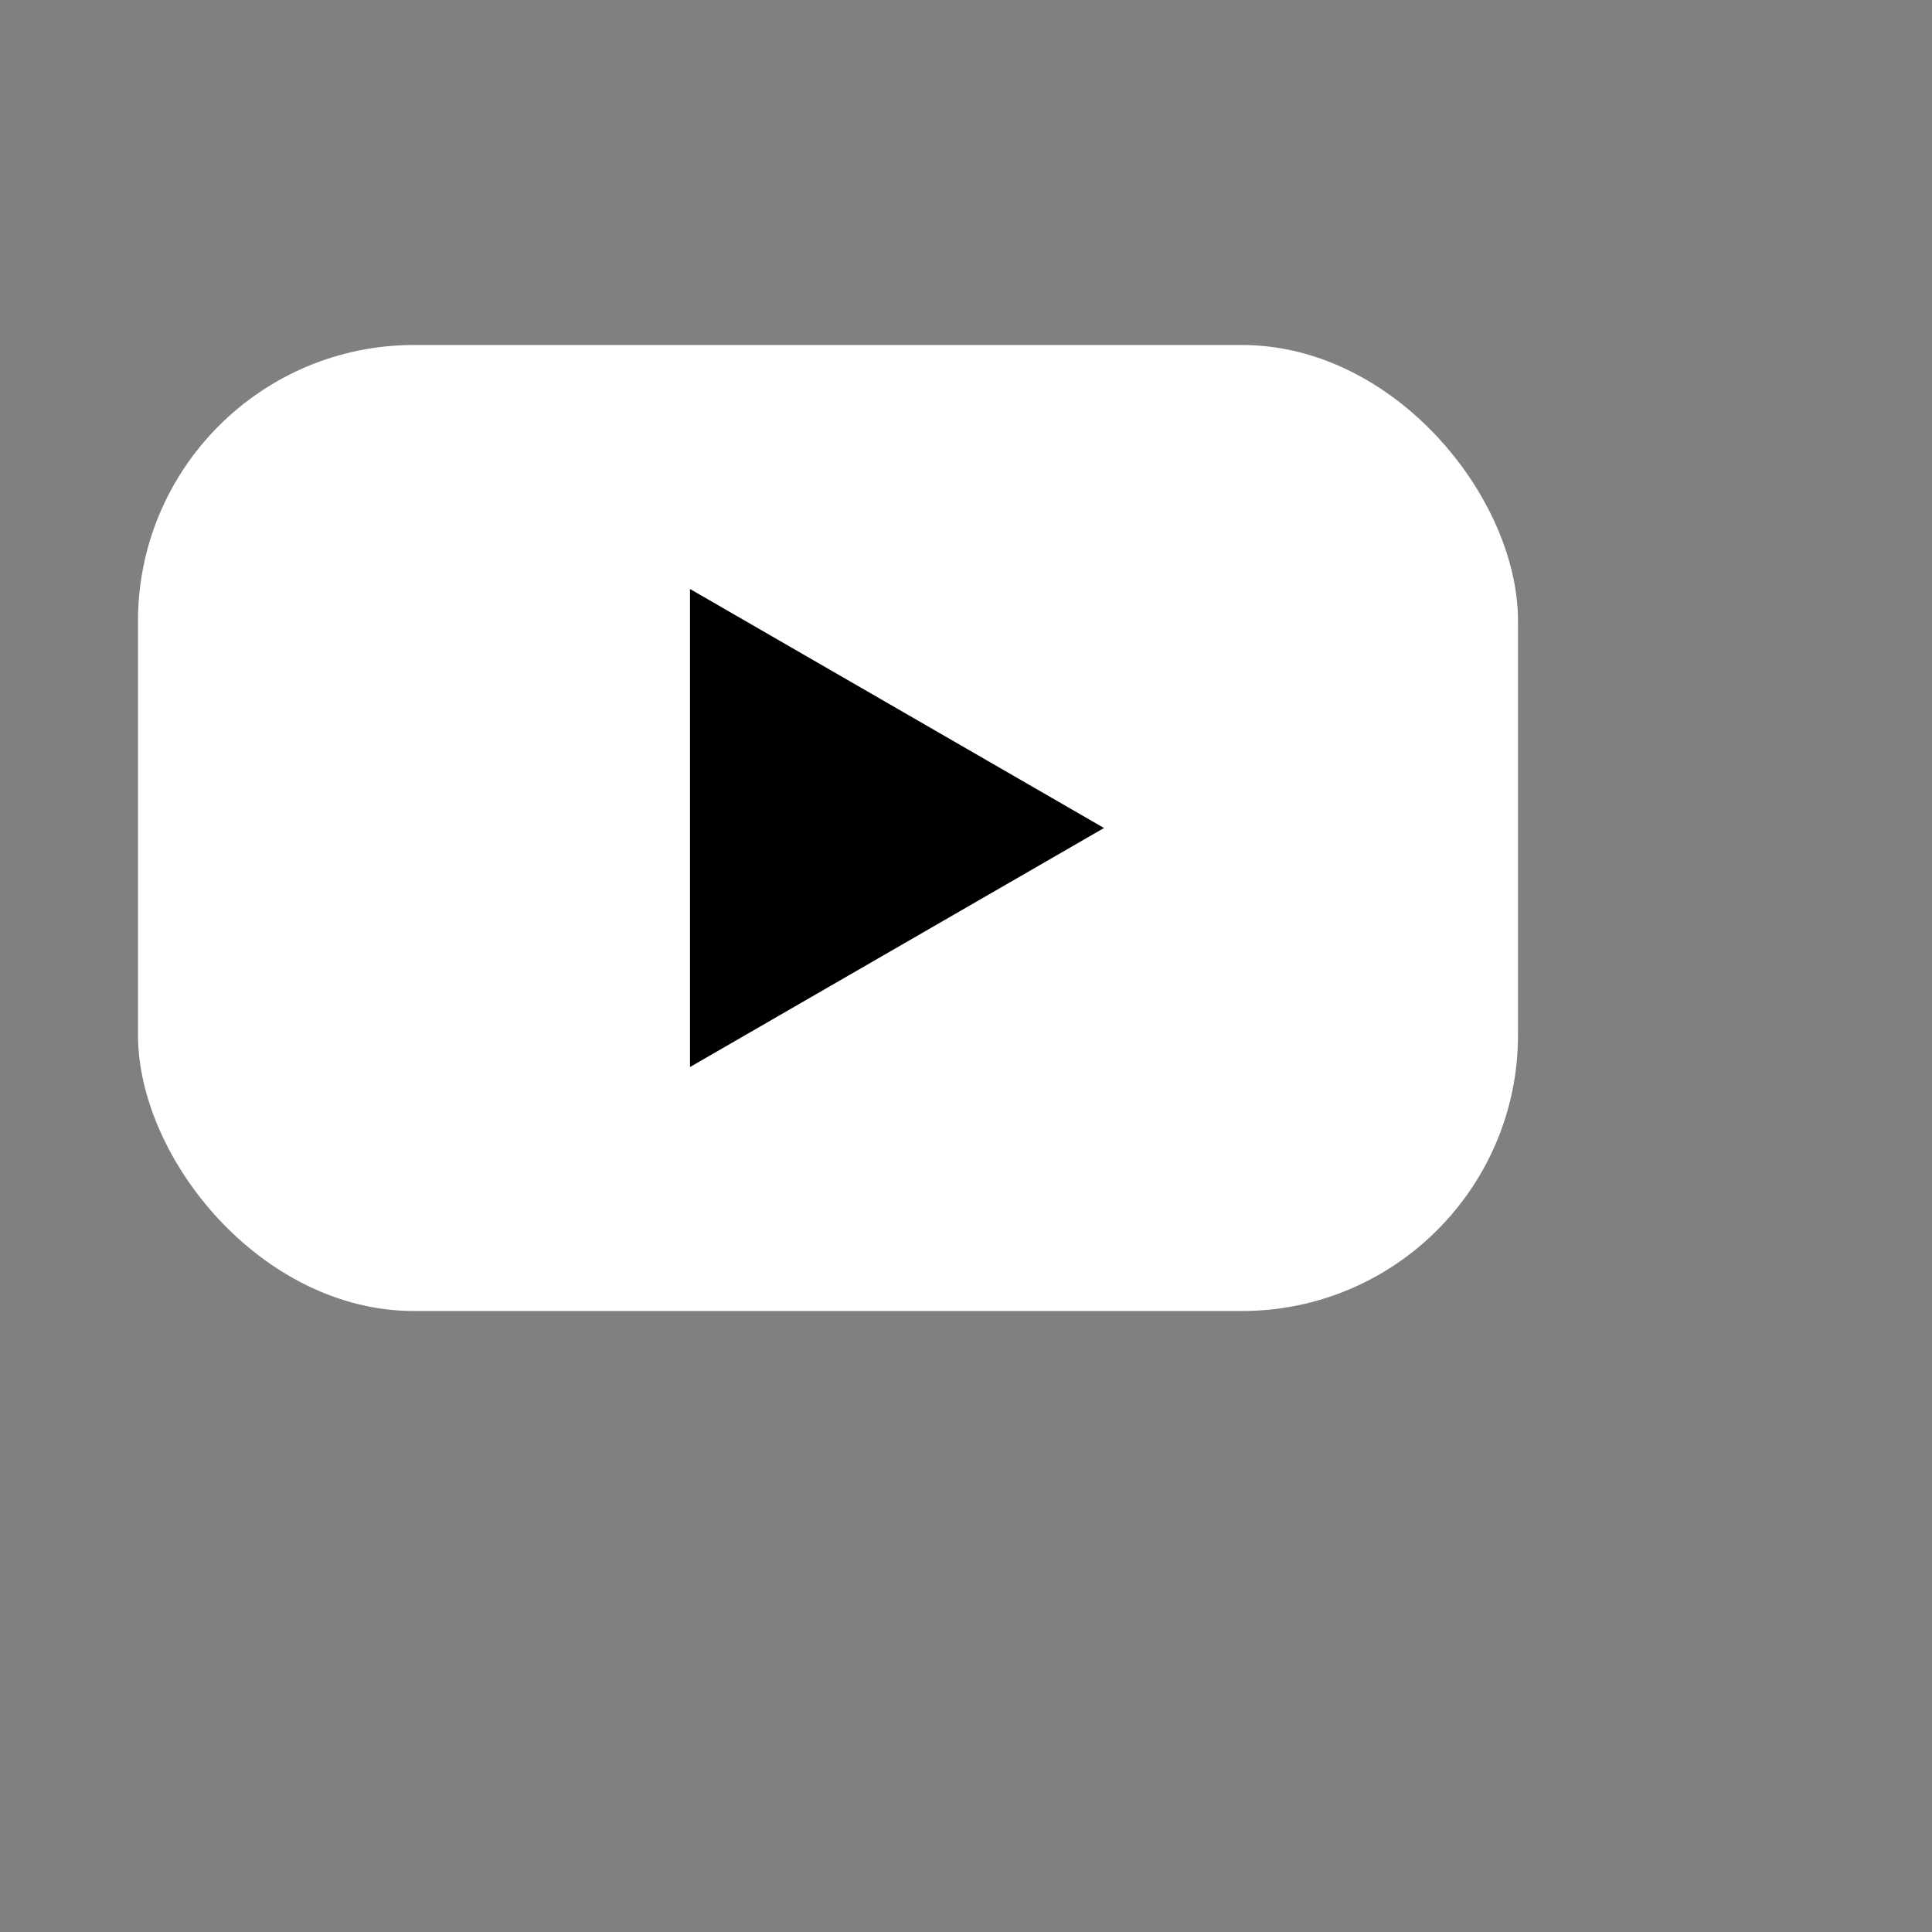 <svg xmlns="http://www.w3.org/2000/svg" viewBox="0 0 28 28">
  <rect x="0" y="0" width="28" height="28" fill="#808080" stroke="none"/>
  <!-- Red background rectangle with rounded corners -->
  <rect x="2" y="5" width="20" height="14" rx="4" fill="#ffffff"/>
  
  <!-- White play triangle -->
  <path d="M16 12L10 15.464V8.536L16 12Z" fill="black"/>
</svg>